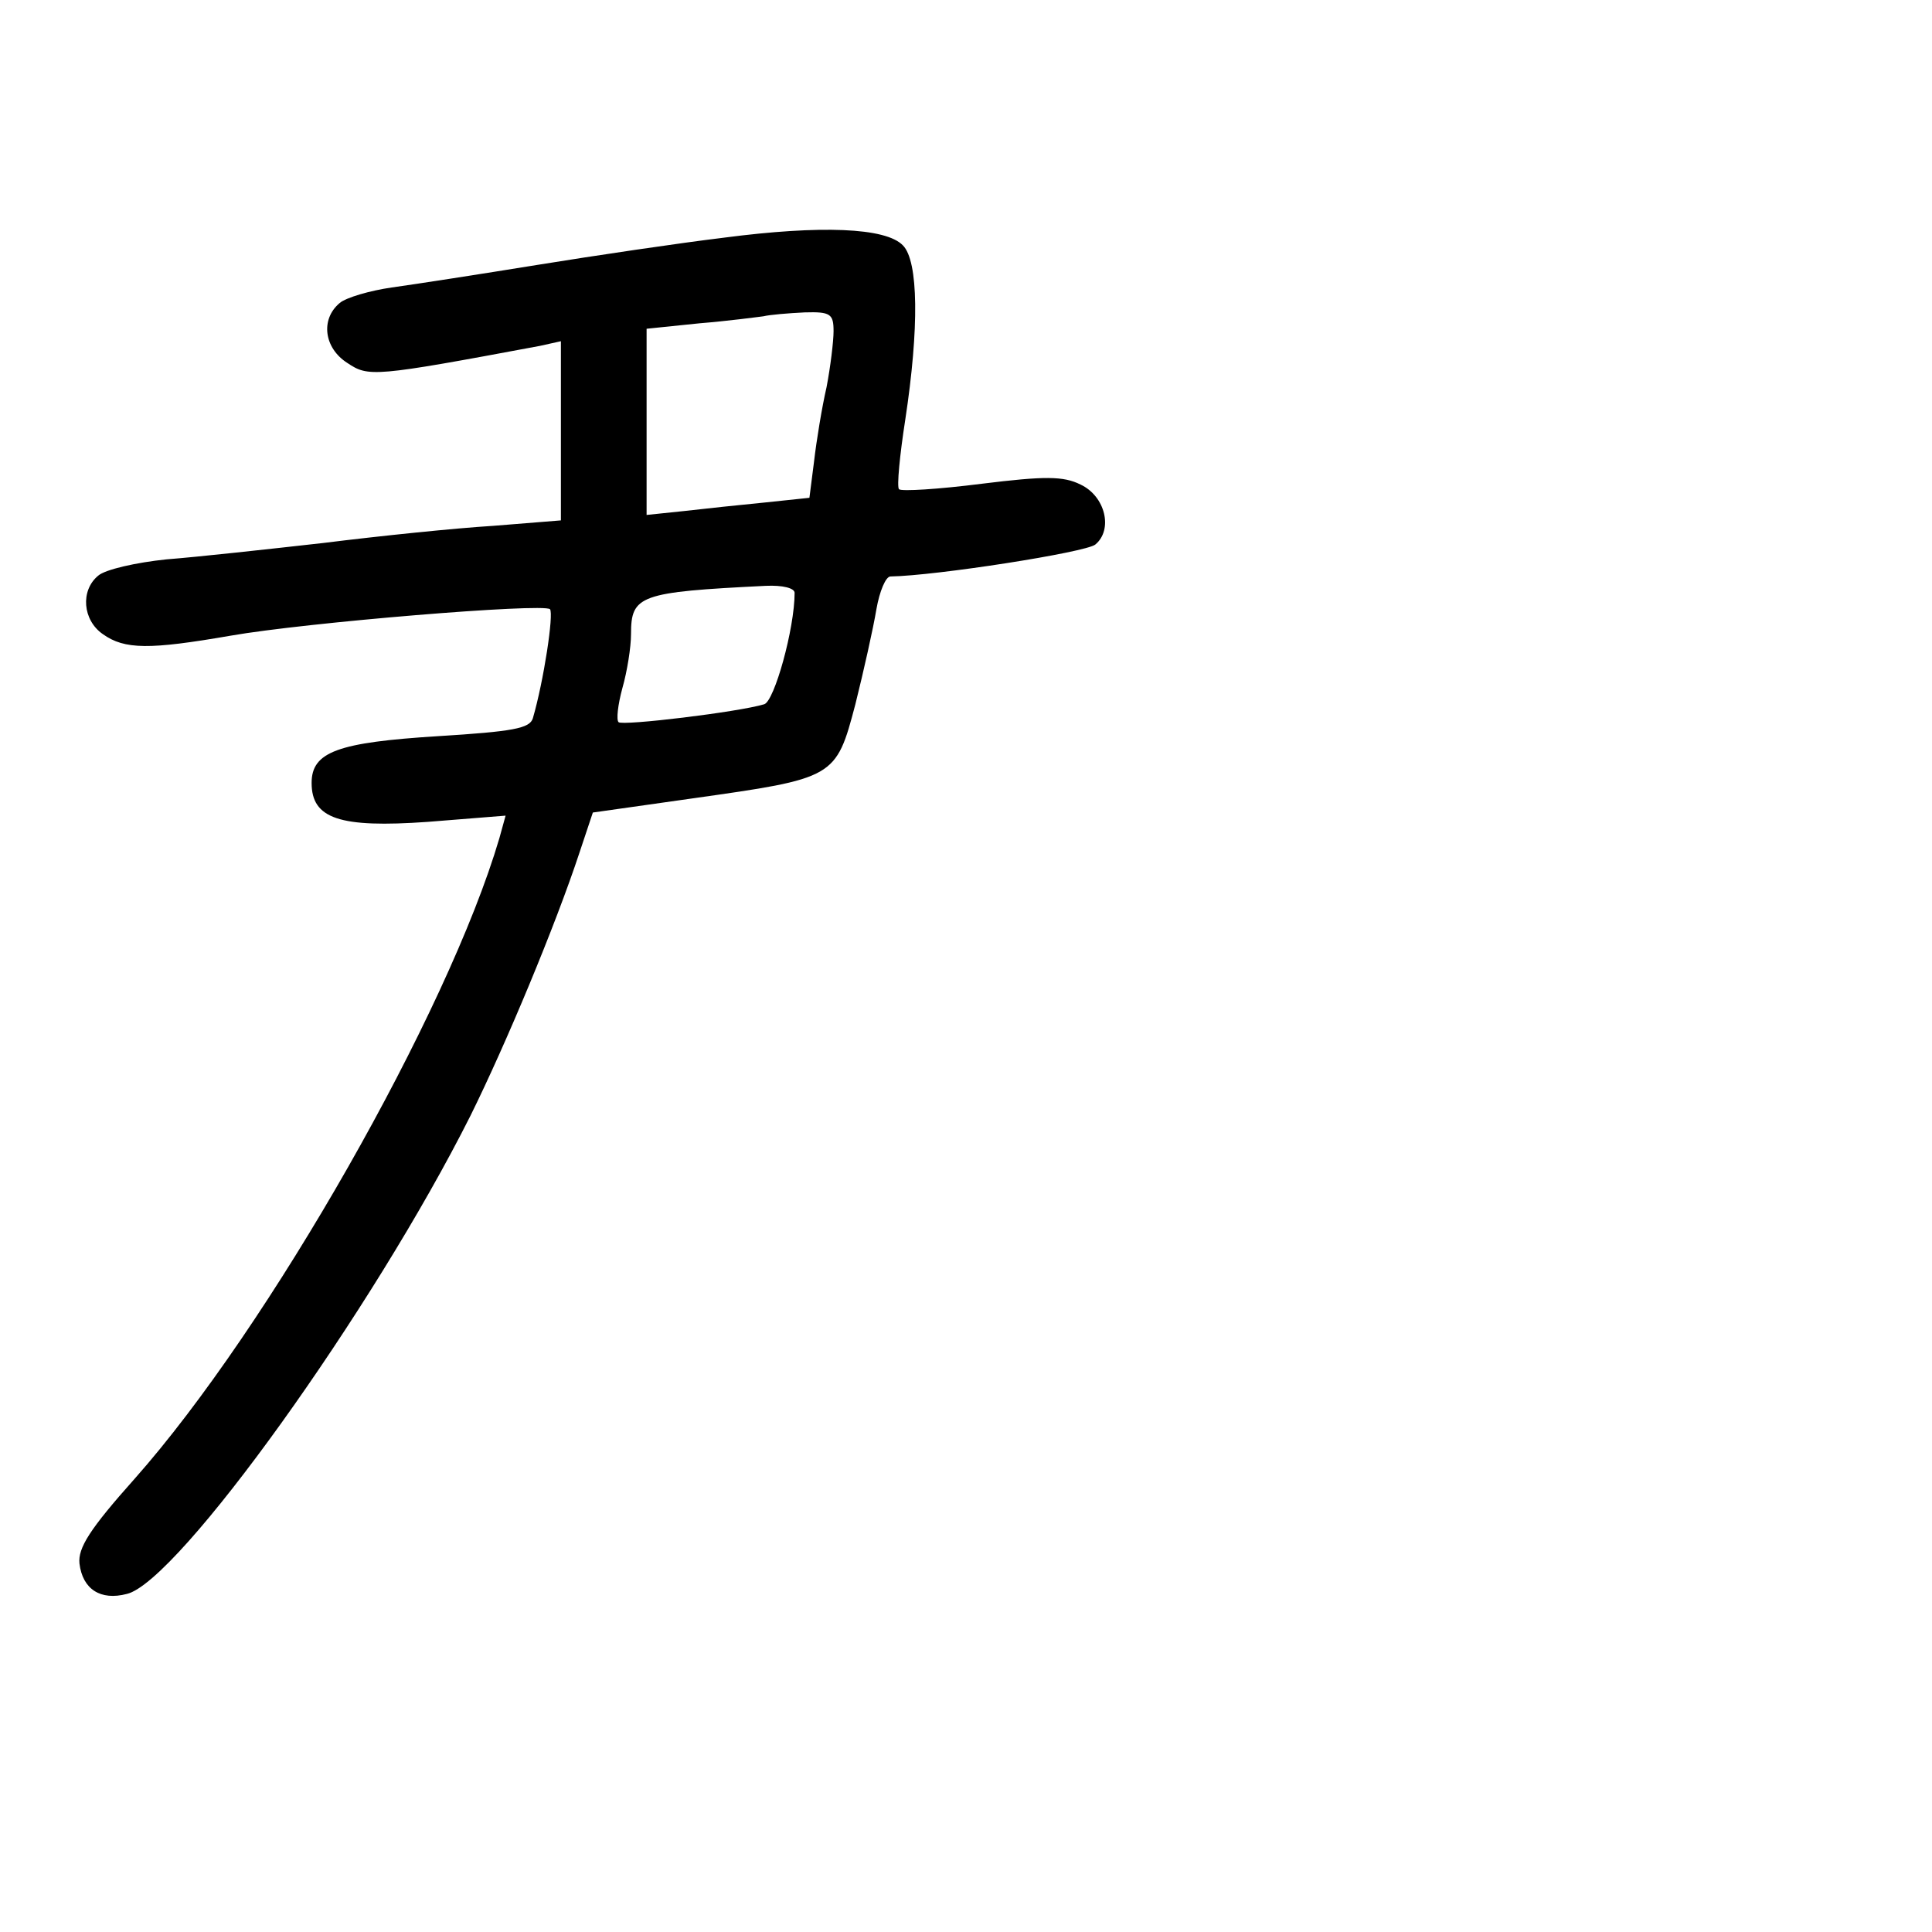 <?xml version="1.0" standalone="no"?>
<!DOCTYPE svg PUBLIC "-//W3C//DTD SVG 20010904//EN"
 "http://www.w3.org/TR/2001/REC-SVG-20010904/DTD/svg10.dtd">
<svg version="1.0" xmlns="http://www.w3.org/2000/svg"
 width="248pt" height="248pt" viewBox="0 0 248 248"
 preserveAspectRatio="xMidYMid meet">
<g transform="translate(0,248) scale(0.1,-0.1)"
fill="#000000" stroke="none">
<path d="M930 2175 c-58 -7 -166 -23 -240 -35 -74 -12 -158 -25 -187 -29 -28
-4 -59 -13 -67 -20 -25 -21 -20 -58 10 -77 27 -18 33 -18 247 22 l27 6 0 -115
0 -115 -87 -7 c-49 -3 -146 -13 -218 -22 -71 -8 -162 -18 -201 -21 -39 -4 -79
-13 -88 -21 -23 -19 -20 -57 6 -75 28 -20 60 -20 164 -2 97 17 401 42 410 34
5 -6 -8 -92 -22 -140 -4 -13 -25 -17 -122 -23 -128 -8 -162 -20 -162 -60 0
-46 36 -58 149 -50 l100 8 -8 -29 c-66 -224 -296 -628 -468 -822 -58 -65 -73
-89 -71 -109 4 -33 27 -48 61 -39 66 16 316 365 441 614 46 93 109 244 140
338 l17 51 127 18 c184 26 185 26 210 121 11 44 23 98 27 122 4 23 12 42 18
42 59 1 251 31 263 41 23 19 13 62 -19 77 -22 11 -46 11 -127 1 -55 -7 -103
-10 -106 -7 -3 3 1 44 8 89 18 118 17 204 -3 224 -22 23 -106 26 -229 10z
m140 -120 c0 -13 -4 -46 -9 -72 -6 -26 -13 -69 -16 -95 l-6 -47 -57 -6 c-31
-3 -78 -8 -104 -11 l-48 -5 0 120 0 119 68 7 c37 3 74 8 82 9 8 2 32 4 53 5
33 1 37 -2 37 -24z m-50 -336 c0 -46 -26 -139 -39 -143 -33 -10 -182 -28 -187
-23 -3 3 -1 22 5 44 6 21 11 52 11 69 0 50 11 54 173 62 22 1 37 -3 37 -9z"/>
</g>
</svg>
